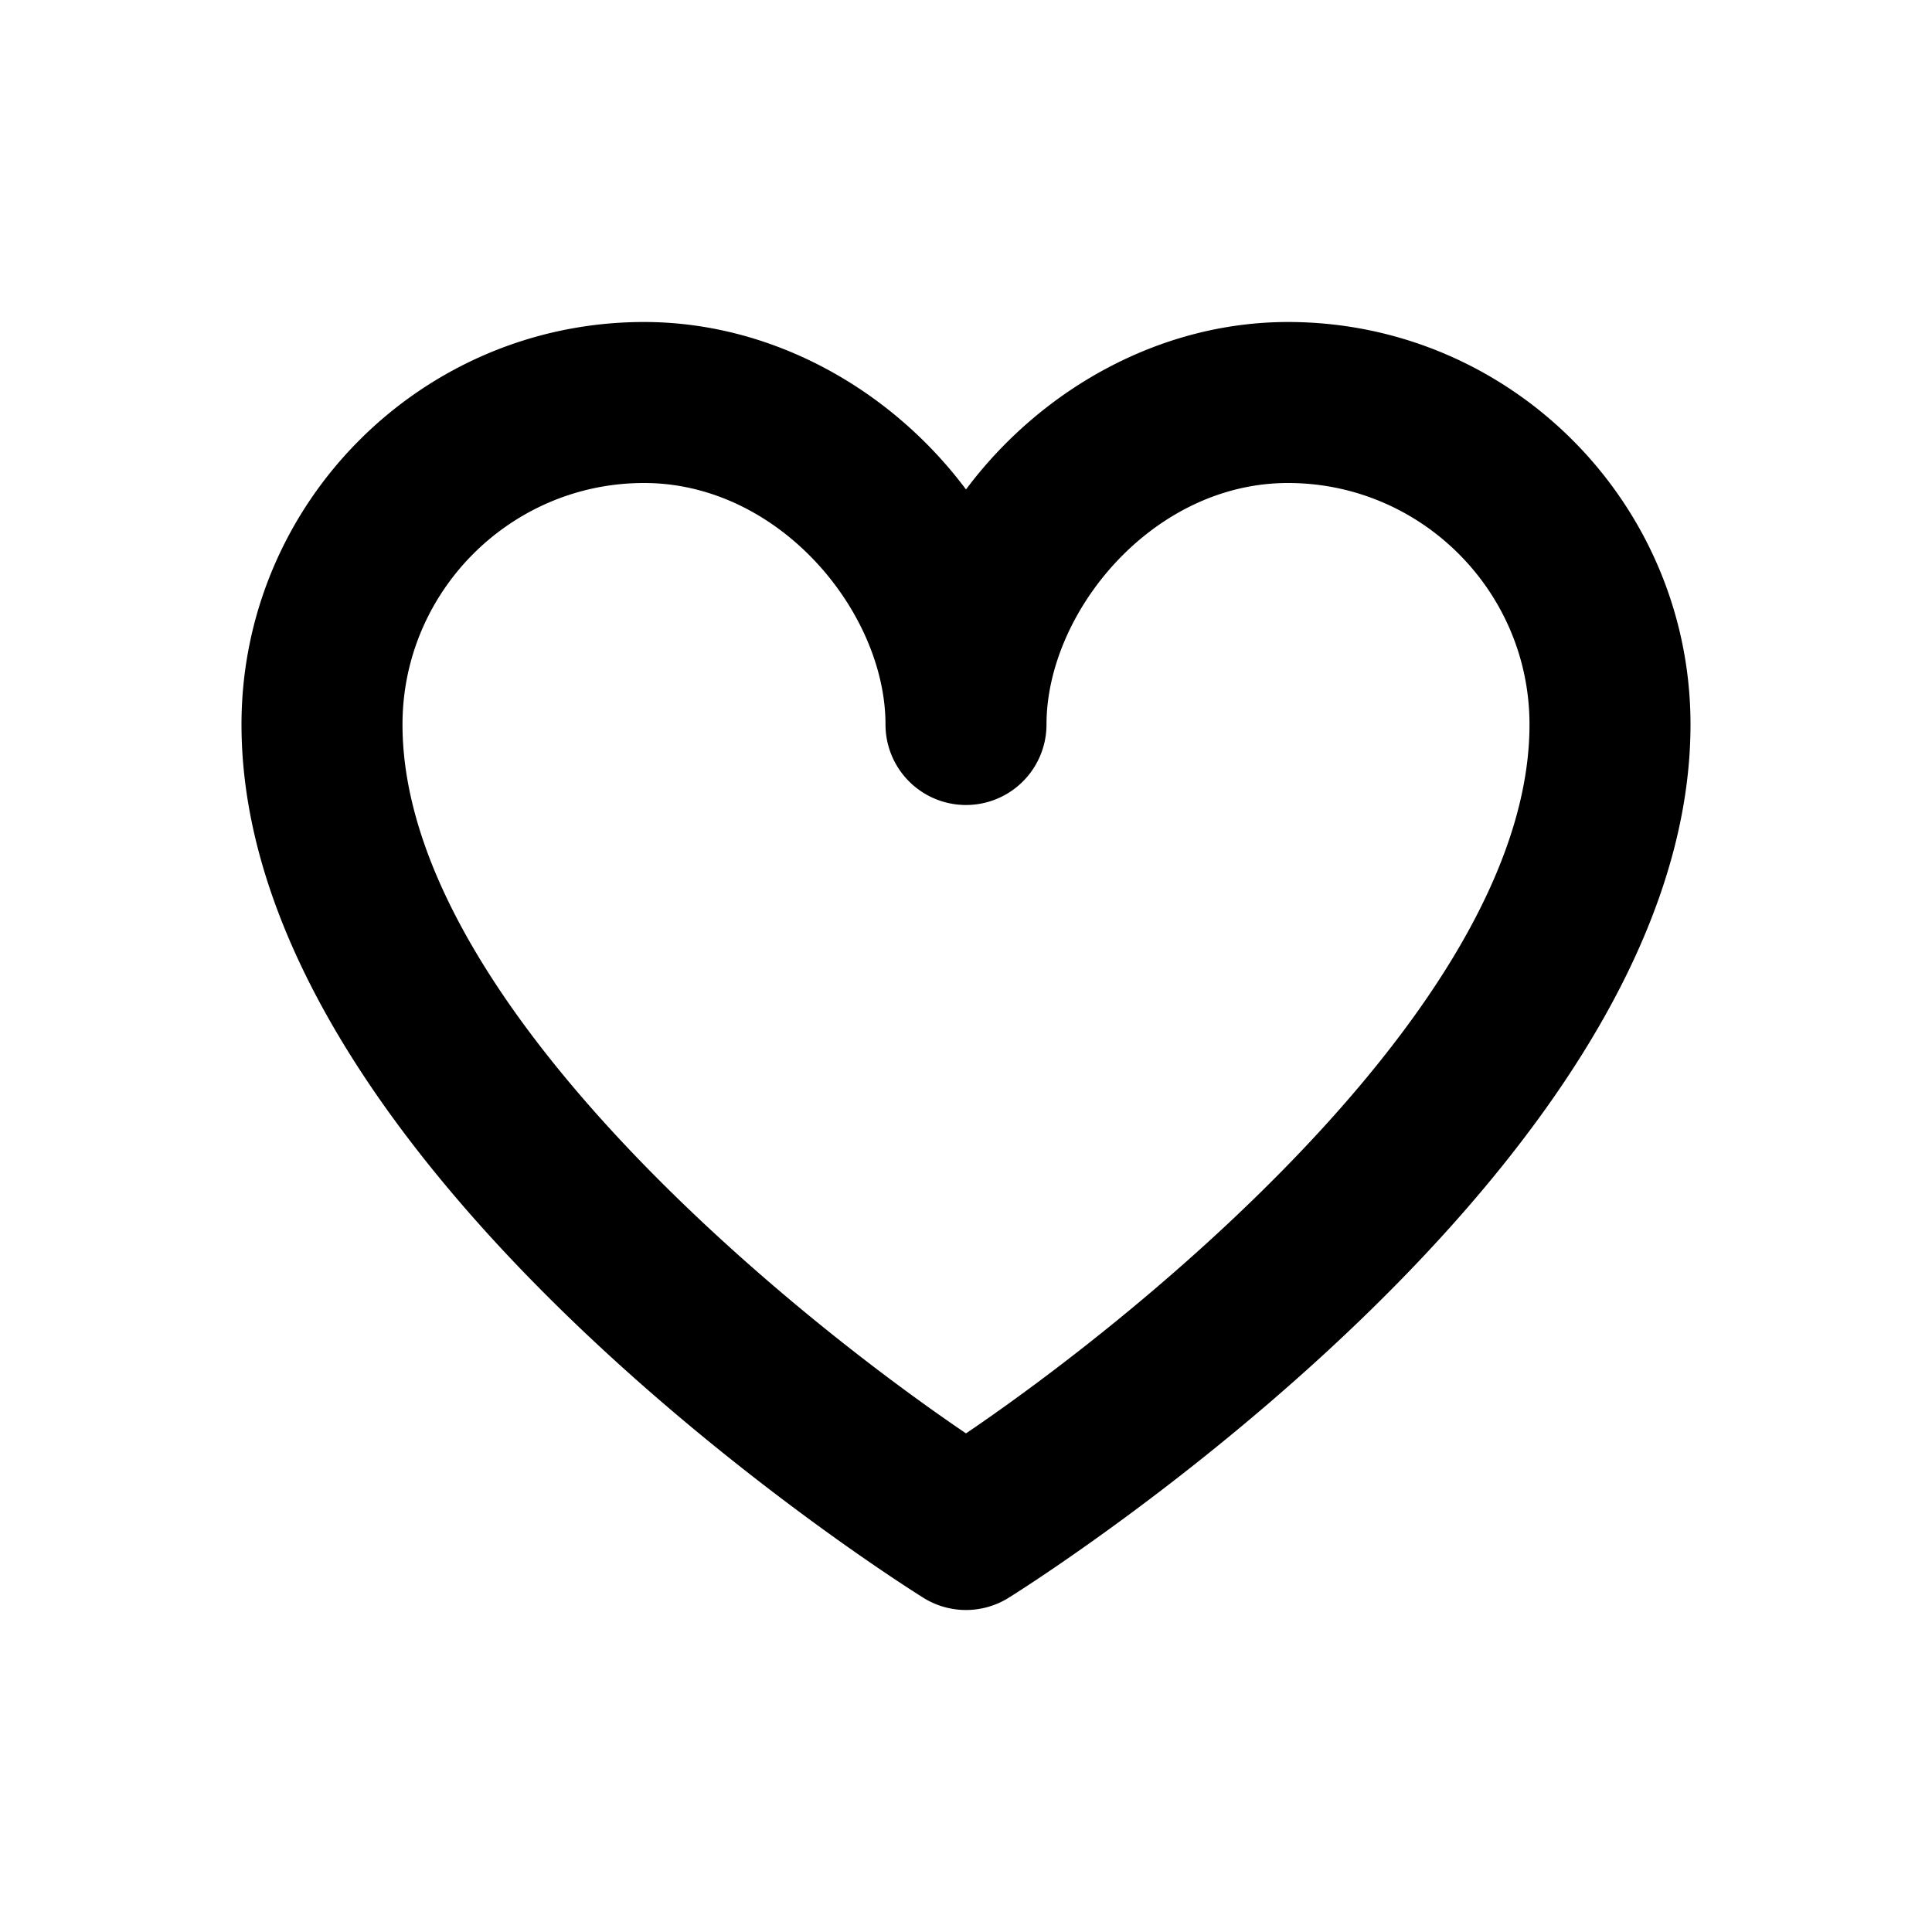 <svg width="24" height="24" xmlns="http://www.w3.org/2000/svg"><path d="M8 6C6.346 6 5 7.346 5 9c0 3.363 4.643 7.207 7 8.806 2.357-1.599 7-5.443 7-8.806 0-1.654-1.346-3-3-3-1.689 0-3 1.612-3 3a1 1 0 01-2 0c0-1.388-1.311-3-3-3m4 14a1 1 0 01-.53-.152C11.124 19.632 3 14.491 3 9c0-2.757 2.243-5 5-5 1.594 0 3.07.837 4 2.08C12.93 4.837 14.406 4 16 4c2.757 0 5 2.243 5 5 0 5.491-8.124 10.632-8.47 10.848A1 1 0 0112 20" fill-rule="evenodd"/></svg>
